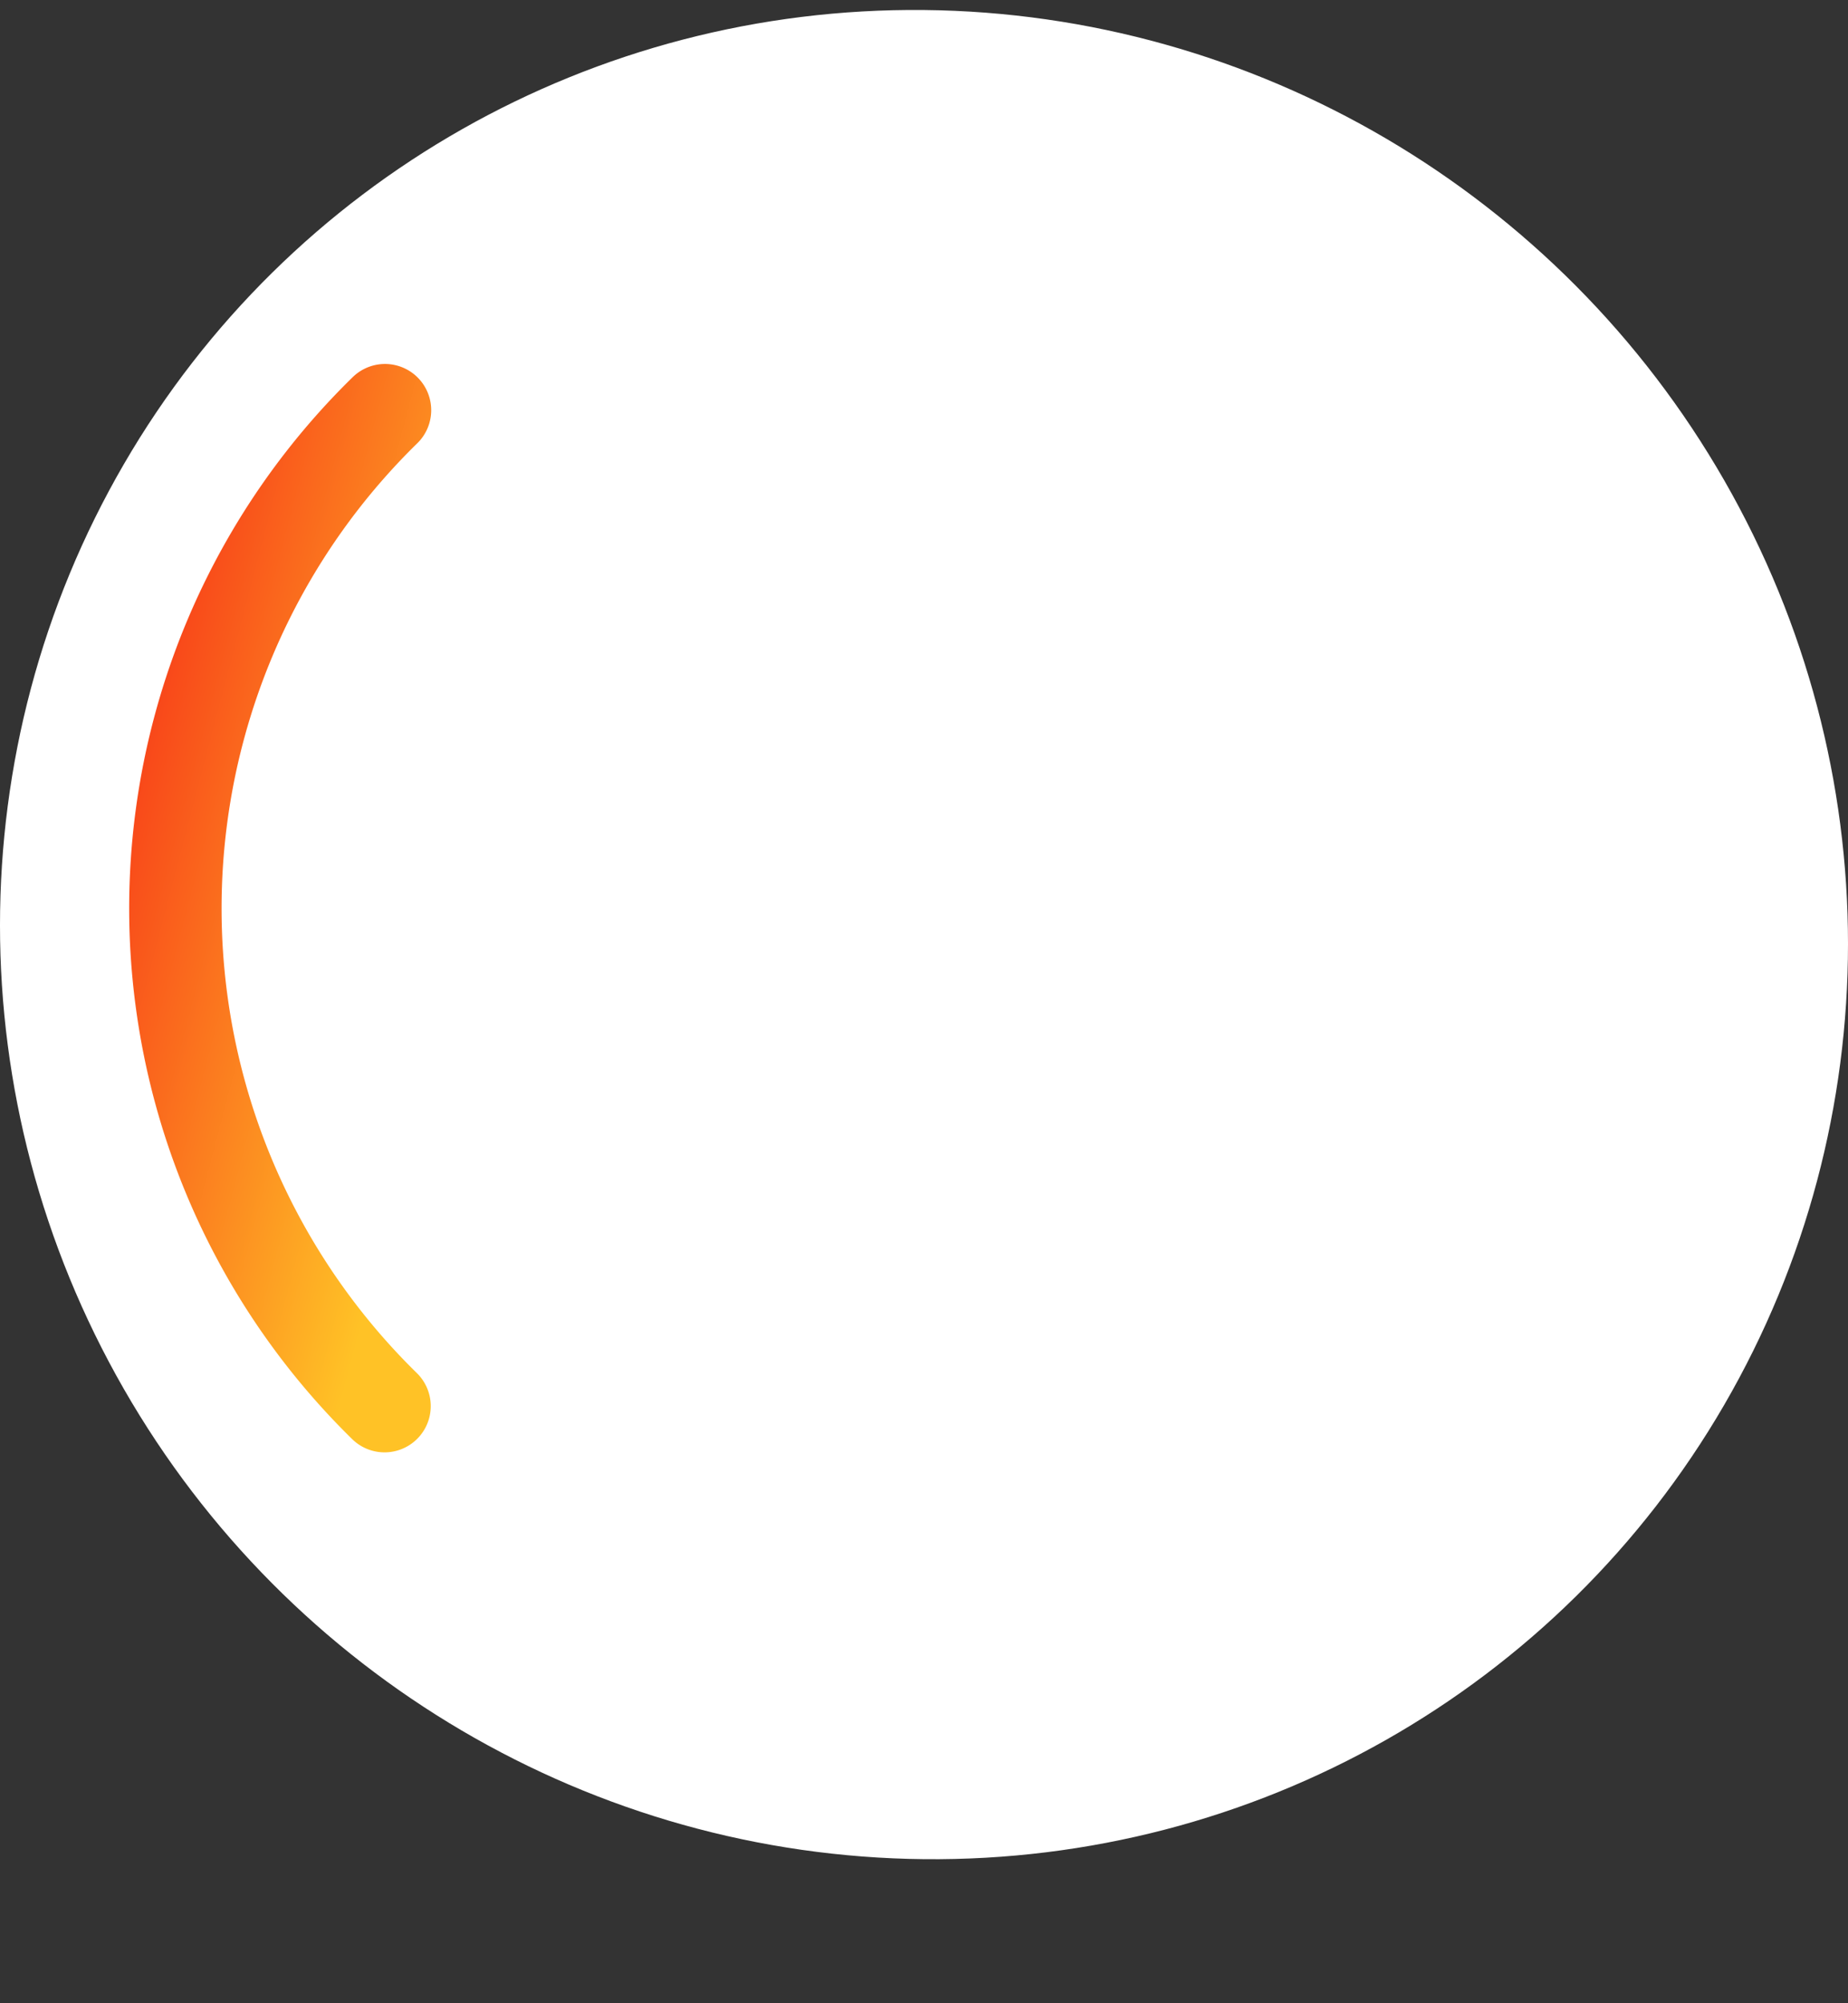 <svg xmlns="http://www.w3.org/2000/svg" width="12" height="13" fill="none"><rect width="100%" height="100%" fill="#333333" stroke="none"/><circle cx="6" cy="6" r="6" fill="#fff" transform="matrix(0 1 -1 -.01 12 .125)"/><path stroke="url('#a')" stroke-linecap="round" stroke-width=".6" d="M2.497 9.125A4.52 4.52 0 0 1 2.5 2.662"/><defs><linearGradient id="a" x1="2.334" x2="-.025" y1="8.664" y2="8.045" gradientUnits="userSpaceOnUse"><stop stop-color="#FFC226"/><stop offset="1" stop-color="#F84119"/></linearGradient></defs></svg>